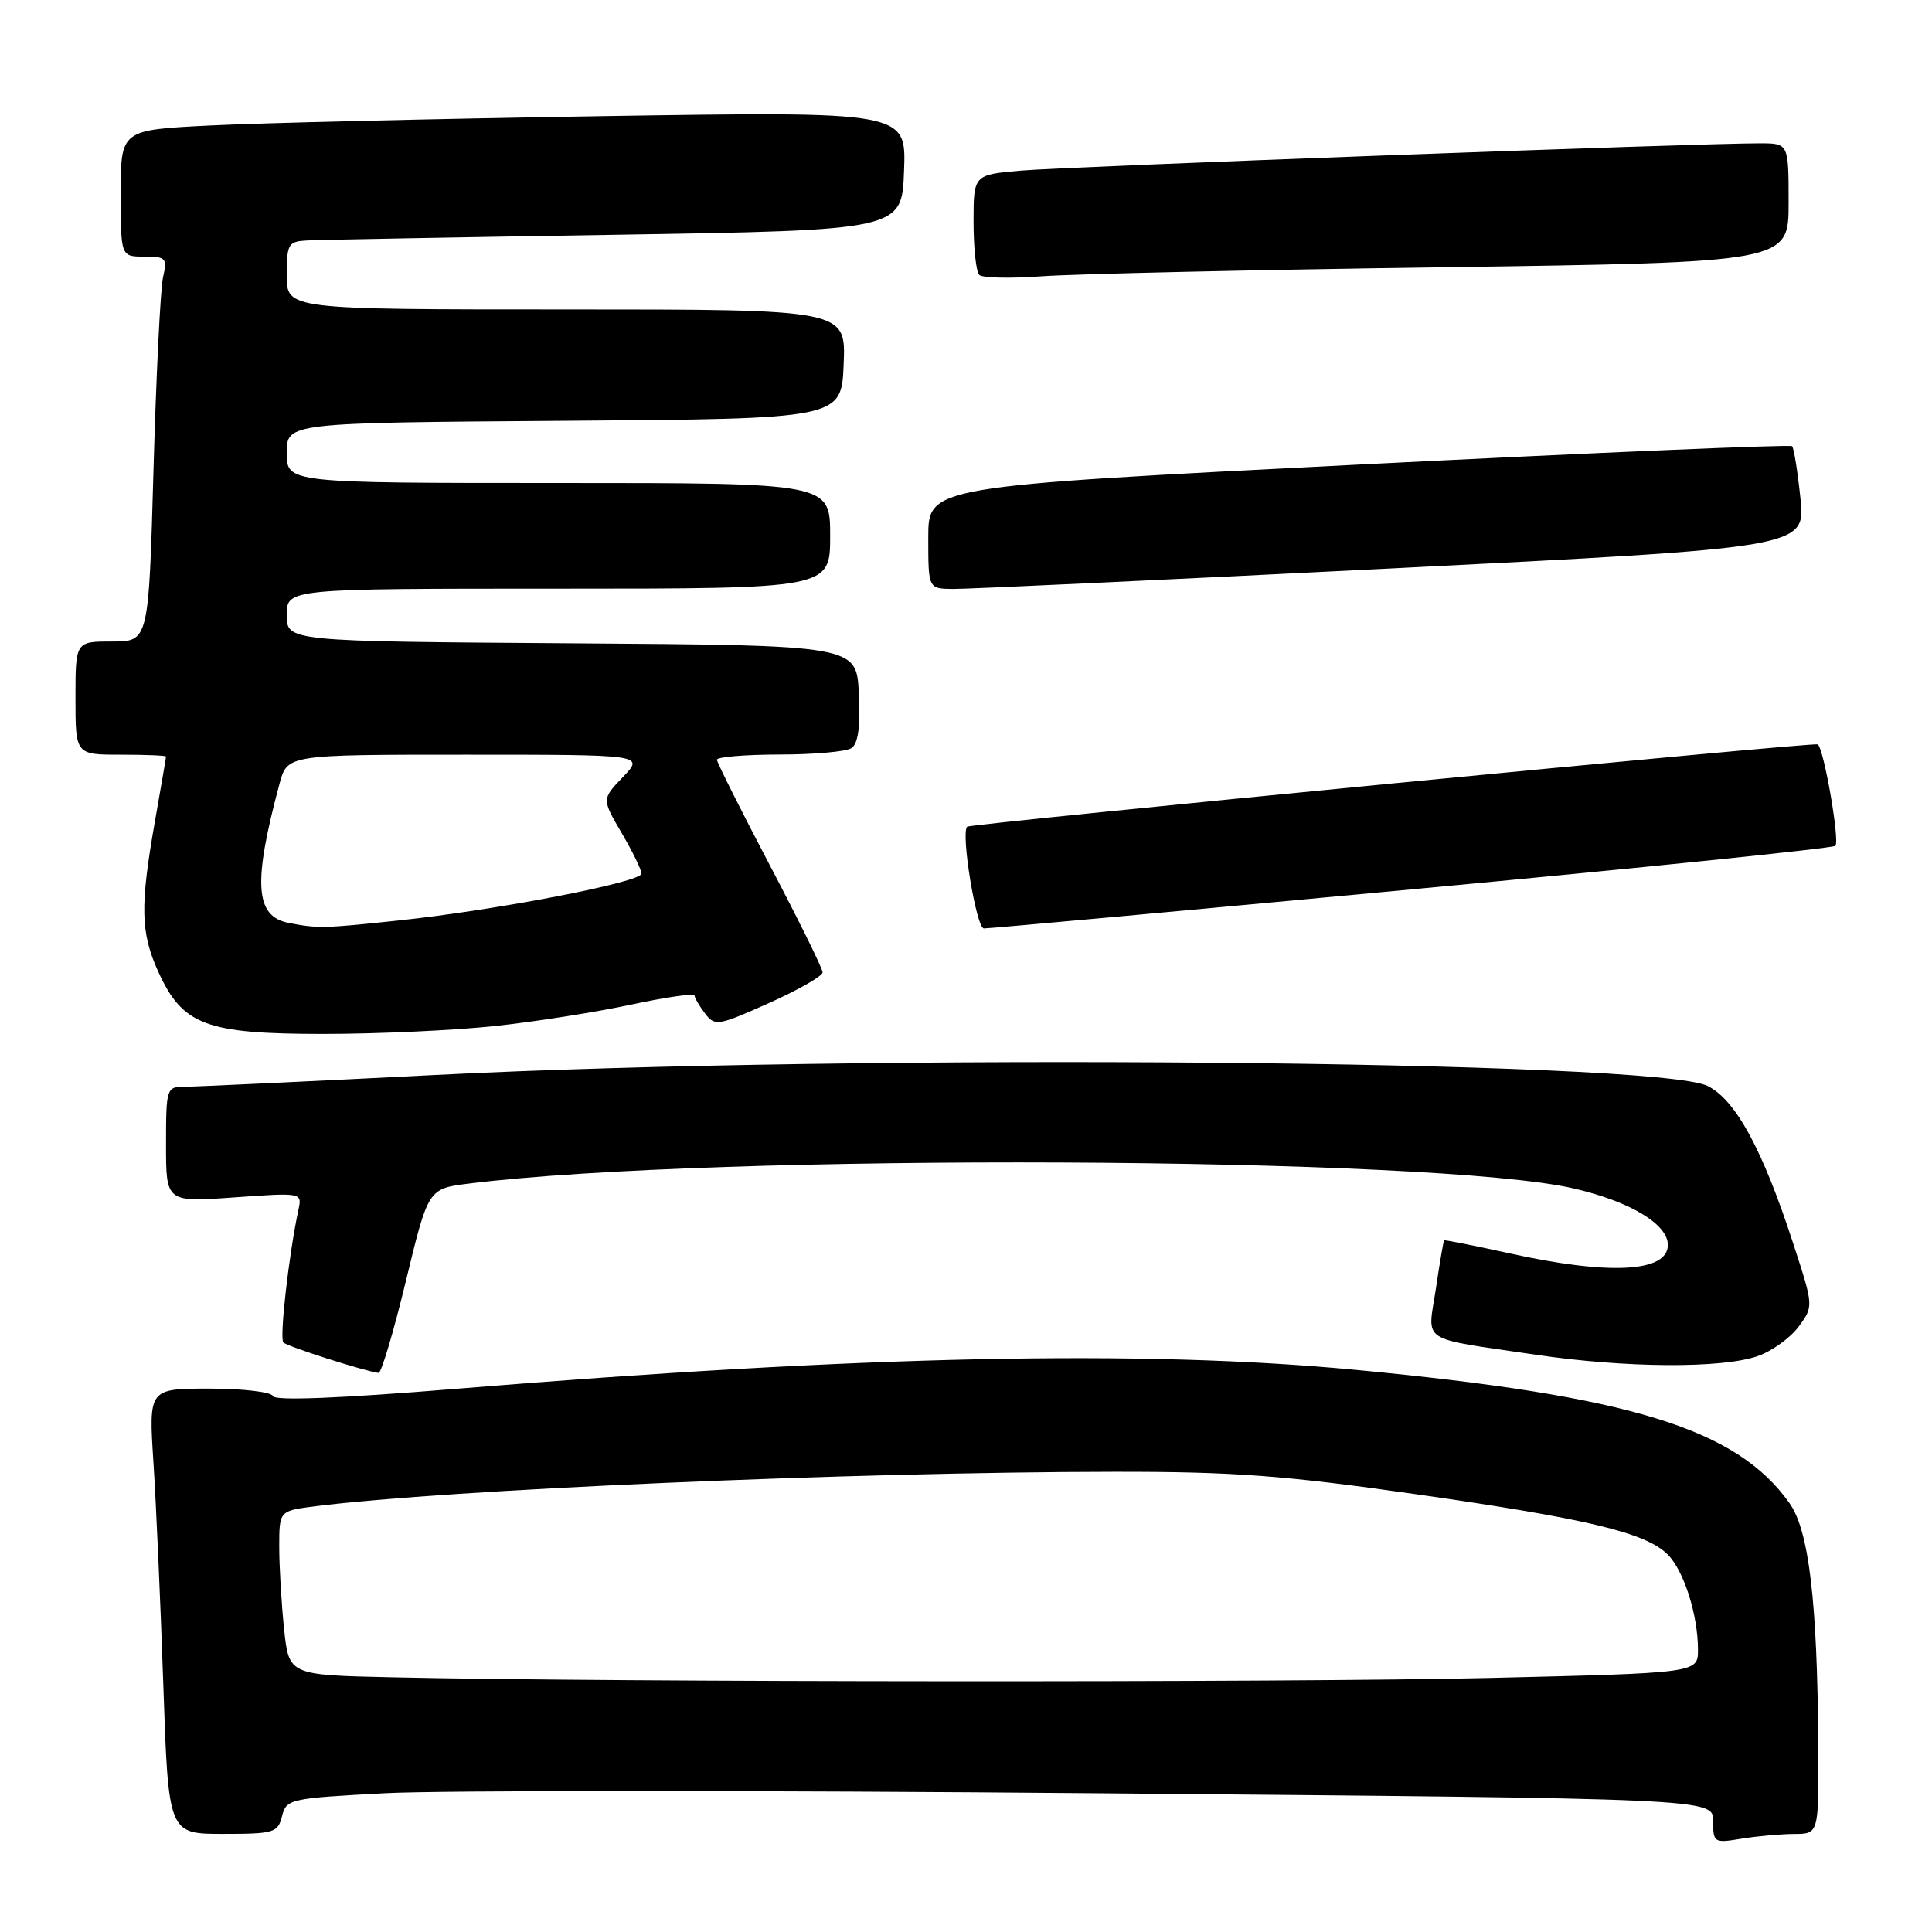 <?xml version="1.0" encoding="UTF-8" standalone="no"?>
<!DOCTYPE svg PUBLIC "-//W3C//DTD SVG 1.1//EN" "http://www.w3.org/Graphics/SVG/1.1/DTD/svg11.dtd" >
<svg xmlns="http://www.w3.org/2000/svg" xmlns:xlink="http://www.w3.org/1999/xlink" version="1.1" viewBox="0 0 256 256">
 <g >
 <path fill="currentColor"
d=" M 237.75 243.01 C 241.00 243.00 241.00 243.00 240.93 231.25 C 240.81 212.17 239.70 202.79 237.10 199.15 C 230.07 189.27 216.05 184.97 179.59 181.51 C 151.38 178.83 114.20 179.62 60.50 184.02 C 45.02 185.29 36.38 185.63 36.17 184.99 C 35.98 184.45 32.22 184.00 27.77 184.00 C 19.70 184.00 19.70 184.00 20.33 193.75 C 20.68 199.11 21.27 212.39 21.64 223.25 C 22.31 243.00 22.31 243.00 29.55 243.00 C 36.31 243.00 36.82 242.85 37.37 240.65 C 37.94 238.38 38.41 238.28 51.07 237.61 C 58.27 237.23 100.81 237.23 145.58 237.62 C 227.00 238.32 227.00 238.32 227.00 241.29 C 227.00 244.17 227.12 244.24 230.75 243.64 C 232.81 243.30 235.96 243.02 237.75 243.01 Z  M 53.78 169.75 C 56.74 157.50 56.74 157.50 62.12 156.83 C 94.70 152.79 190.15 153.21 208.55 157.48 C 216.00 159.20 221.00 162.21 221.00 164.96 C 221.00 168.59 213.25 169.00 200.00 166.07 C 195.32 165.04 191.43 164.27 191.35 164.35 C 191.27 164.43 190.77 167.32 190.26 170.77 C 189.16 178.06 187.85 177.20 203.50 179.51 C 215.40 181.27 228.18 181.35 232.91 179.69 C 234.78 179.04 237.22 177.28 238.32 175.80 C 240.32 173.09 240.32 173.09 237.62 164.80 C 233.57 152.35 230.01 145.77 226.28 143.90 C 219.49 140.49 114.14 139.57 57.66 142.44 C 40.69 143.30 25.73 144.00 24.41 144.00 C 22.07 144.00 22.00 144.24 22.00 151.65 C 22.00 159.30 22.00 159.30 31.02 158.66 C 39.98 158.02 40.03 158.03 39.55 160.26 C 38.27 166.25 37.01 177.34 37.55 177.89 C 38.07 178.42 48.31 181.69 50.16 181.92 C 50.52 181.96 52.15 176.49 53.78 169.75 Z  M 65.79 135.93 C 71.13 135.35 79.21 134.07 83.75 133.09 C 88.29 132.12 92.01 131.59 92.03 131.91 C 92.05 132.24 92.68 133.31 93.42 134.29 C 94.72 136.00 95.15 135.93 101.89 132.91 C 105.80 131.16 109.00 129.33 109.00 128.84 C 109.00 128.35 105.85 121.96 102.00 114.64 C 98.15 107.32 95.00 101.03 95.00 100.67 C 95.00 100.30 98.71 99.99 103.25 99.98 C 107.79 99.98 112.09 99.60 112.80 99.14 C 113.71 98.57 114.01 96.36 113.80 91.91 C 113.50 85.50 113.50 85.50 75.75 85.24 C 38.00 84.98 38.00 84.98 38.00 81.49 C 38.00 78.00 38.00 78.00 74.00 78.00 C 110.00 78.00 110.00 78.00 110.00 71.00 C 110.00 64.00 110.00 64.00 74.00 64.00 C 38.00 64.00 38.00 64.00 38.00 60.01 C 38.00 56.02 38.00 56.02 74.75 55.76 C 111.50 55.50 111.50 55.50 111.79 48.25 C 112.09 41.00 112.09 41.00 75.04 41.00 C 38.00 41.00 38.00 41.00 38.00 36.50 C 38.00 32.29 38.18 31.99 40.75 31.86 C 42.26 31.78 60.60 31.44 81.50 31.11 C 119.50 30.50 119.50 30.50 119.79 22.63 C 120.09 14.76 120.09 14.76 79.79 15.39 C 57.63 15.74 34.21 16.30 27.75 16.63 C 16.00 17.22 16.00 17.22 16.00 25.61 C 16.00 34.00 16.00 34.00 19.12 34.00 C 22.00 34.00 22.19 34.20 21.60 36.75 C 21.26 38.26 20.69 49.74 20.34 62.25 C 19.70 85.00 19.70 85.00 14.85 85.00 C 10.00 85.00 10.00 85.00 10.00 92.50 C 10.00 100.00 10.00 100.00 16.00 100.00 C 19.30 100.00 22.00 100.11 22.00 100.25 C 22.00 100.39 21.32 104.33 20.50 109.00 C 18.55 120.06 18.63 123.60 20.96 128.73 C 24.19 135.84 27.24 136.99 42.79 137.00 C 50.10 137.00 60.45 136.52 65.79 135.93 Z  M 187.00 117.85 C 217.53 115.00 242.81 112.40 243.19 112.08 C 243.82 111.55 241.69 99.23 240.86 98.63 C 240.41 98.31 128.63 109.13 128.16 109.54 C 127.28 110.32 129.36 123.00 130.37 123.02 C 130.99 123.04 156.47 120.71 187.00 117.85 Z  M 184.37 75.32 C 239.23 72.56 239.23 72.56 238.57 66.06 C 238.20 62.49 237.70 59.37 237.46 59.12 C 237.21 58.88 211.36 59.98 180.01 61.56 C 123.00 64.44 123.00 64.44 123.00 71.22 C 123.00 78.00 123.00 78.00 126.25 78.04 C 128.04 78.06 154.19 76.84 184.37 75.32 Z  M 191.25 35.41 C 237.00 34.76 237.00 34.76 237.00 26.88 C 237.00 19.00 237.00 19.00 233.25 18.99 C 225.55 18.96 141.26 22.08 135.25 22.61 C 129.00 23.16 129.00 23.16 129.00 29.41 C 129.00 32.85 129.34 36.00 129.75 36.42 C 130.16 36.83 133.87 36.91 138.00 36.61 C 142.12 36.30 166.09 35.76 191.25 35.41 Z  M 51.89 222.25 C 38.28 221.95 38.28 221.95 37.64 215.83 C 37.29 212.46 37.00 207.56 37.00 204.95 C 37.00 200.19 37.00 200.19 41.75 199.59 C 59.30 197.37 112.93 195.05 147.58 195.02 C 163.50 195.00 170.13 195.50 187.62 197.99 C 210.40 201.24 218.09 203.09 220.99 205.99 C 223.12 208.12 224.99 213.99 224.99 218.59 C 225.00 221.68 225.00 221.68 197.25 222.34 C 170.87 222.96 80.99 222.91 51.89 222.25 Z  M 38.25 122.29 C 33.78 121.43 33.50 117.01 37.04 103.84 C 38.08 100.00 38.08 100.00 61.73 100.00 C 85.37 100.00 85.37 100.00 82.56 102.94 C 79.74 105.88 79.74 105.88 82.37 110.37 C 83.82 112.84 85.00 115.26 85.00 115.76 C 85.00 116.89 65.73 120.61 52.79 121.97 C 42.84 123.03 42.13 123.04 38.25 122.29 Z "/>
</g>
</svg>